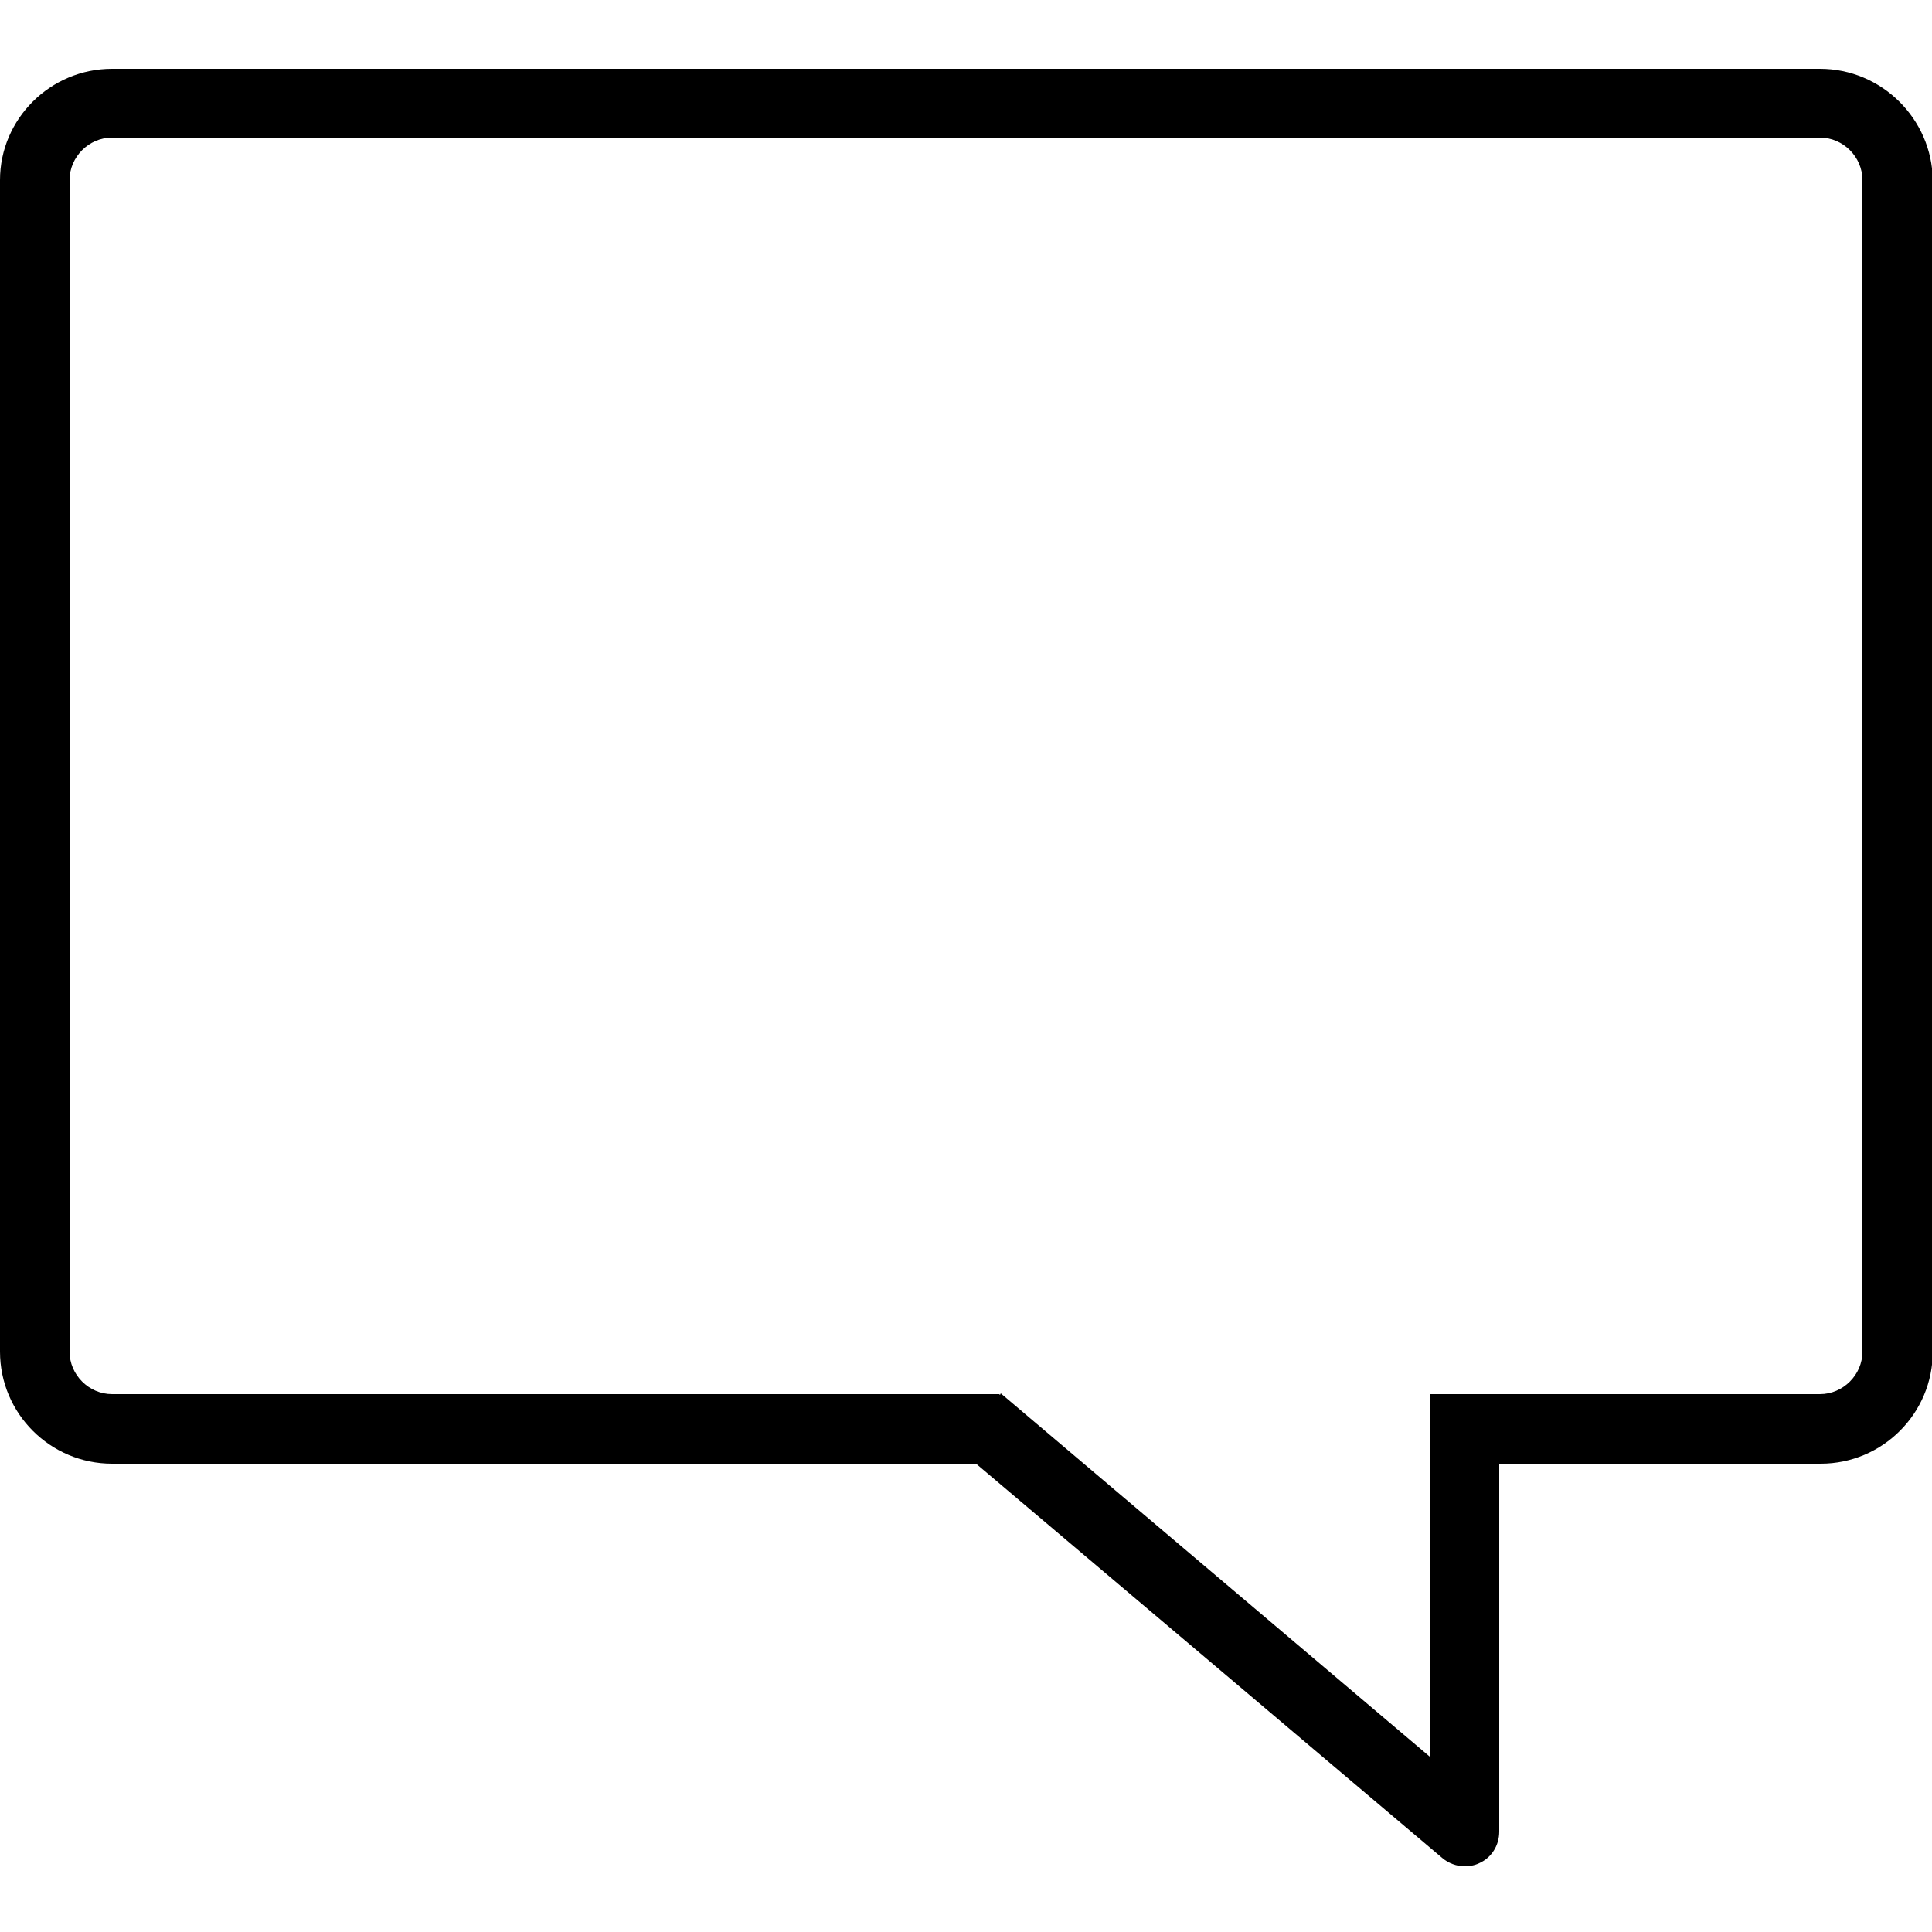 <svg class="dibsvg-svg dibsvg-message" xmlns="http://www.w3.org/2000/svg" xmlns:xlink="http://www.w3.org/1999/xlink" viewBox="0 0 250 250">
	<path d="M235.5,8.9h-221C6.5,8.9,0,15.4,0,23.3v151.6c0,8,6.5,14.5,14.5,14.5h111.8l60.3,51c0.8,0.7,1.9,1.1,2.9,1.1 c0.6,0,1.3-0.1,1.9-0.4c1.6-0.7,2.6-2.3,2.6-4.1l0-47.6h41.6c8,0,14.5-6.5,14.5-14.5V23.3C250,15.4,243.5,8.9,235.5,8.9z M241,174.9 c0,3-2.5,5.5-5.5,5.5H185v9h0l0,37.9l-55.5-47l-0.1,0.2l-0.1-0.1H14.5c-3,0-5.5-2.5-5.5-5.5V23.3c0-3,2.5-5.5,5.5-5.5h221 c3,0,5.5,2.5,5.5,5.5V174.9z"/>
</svg>
